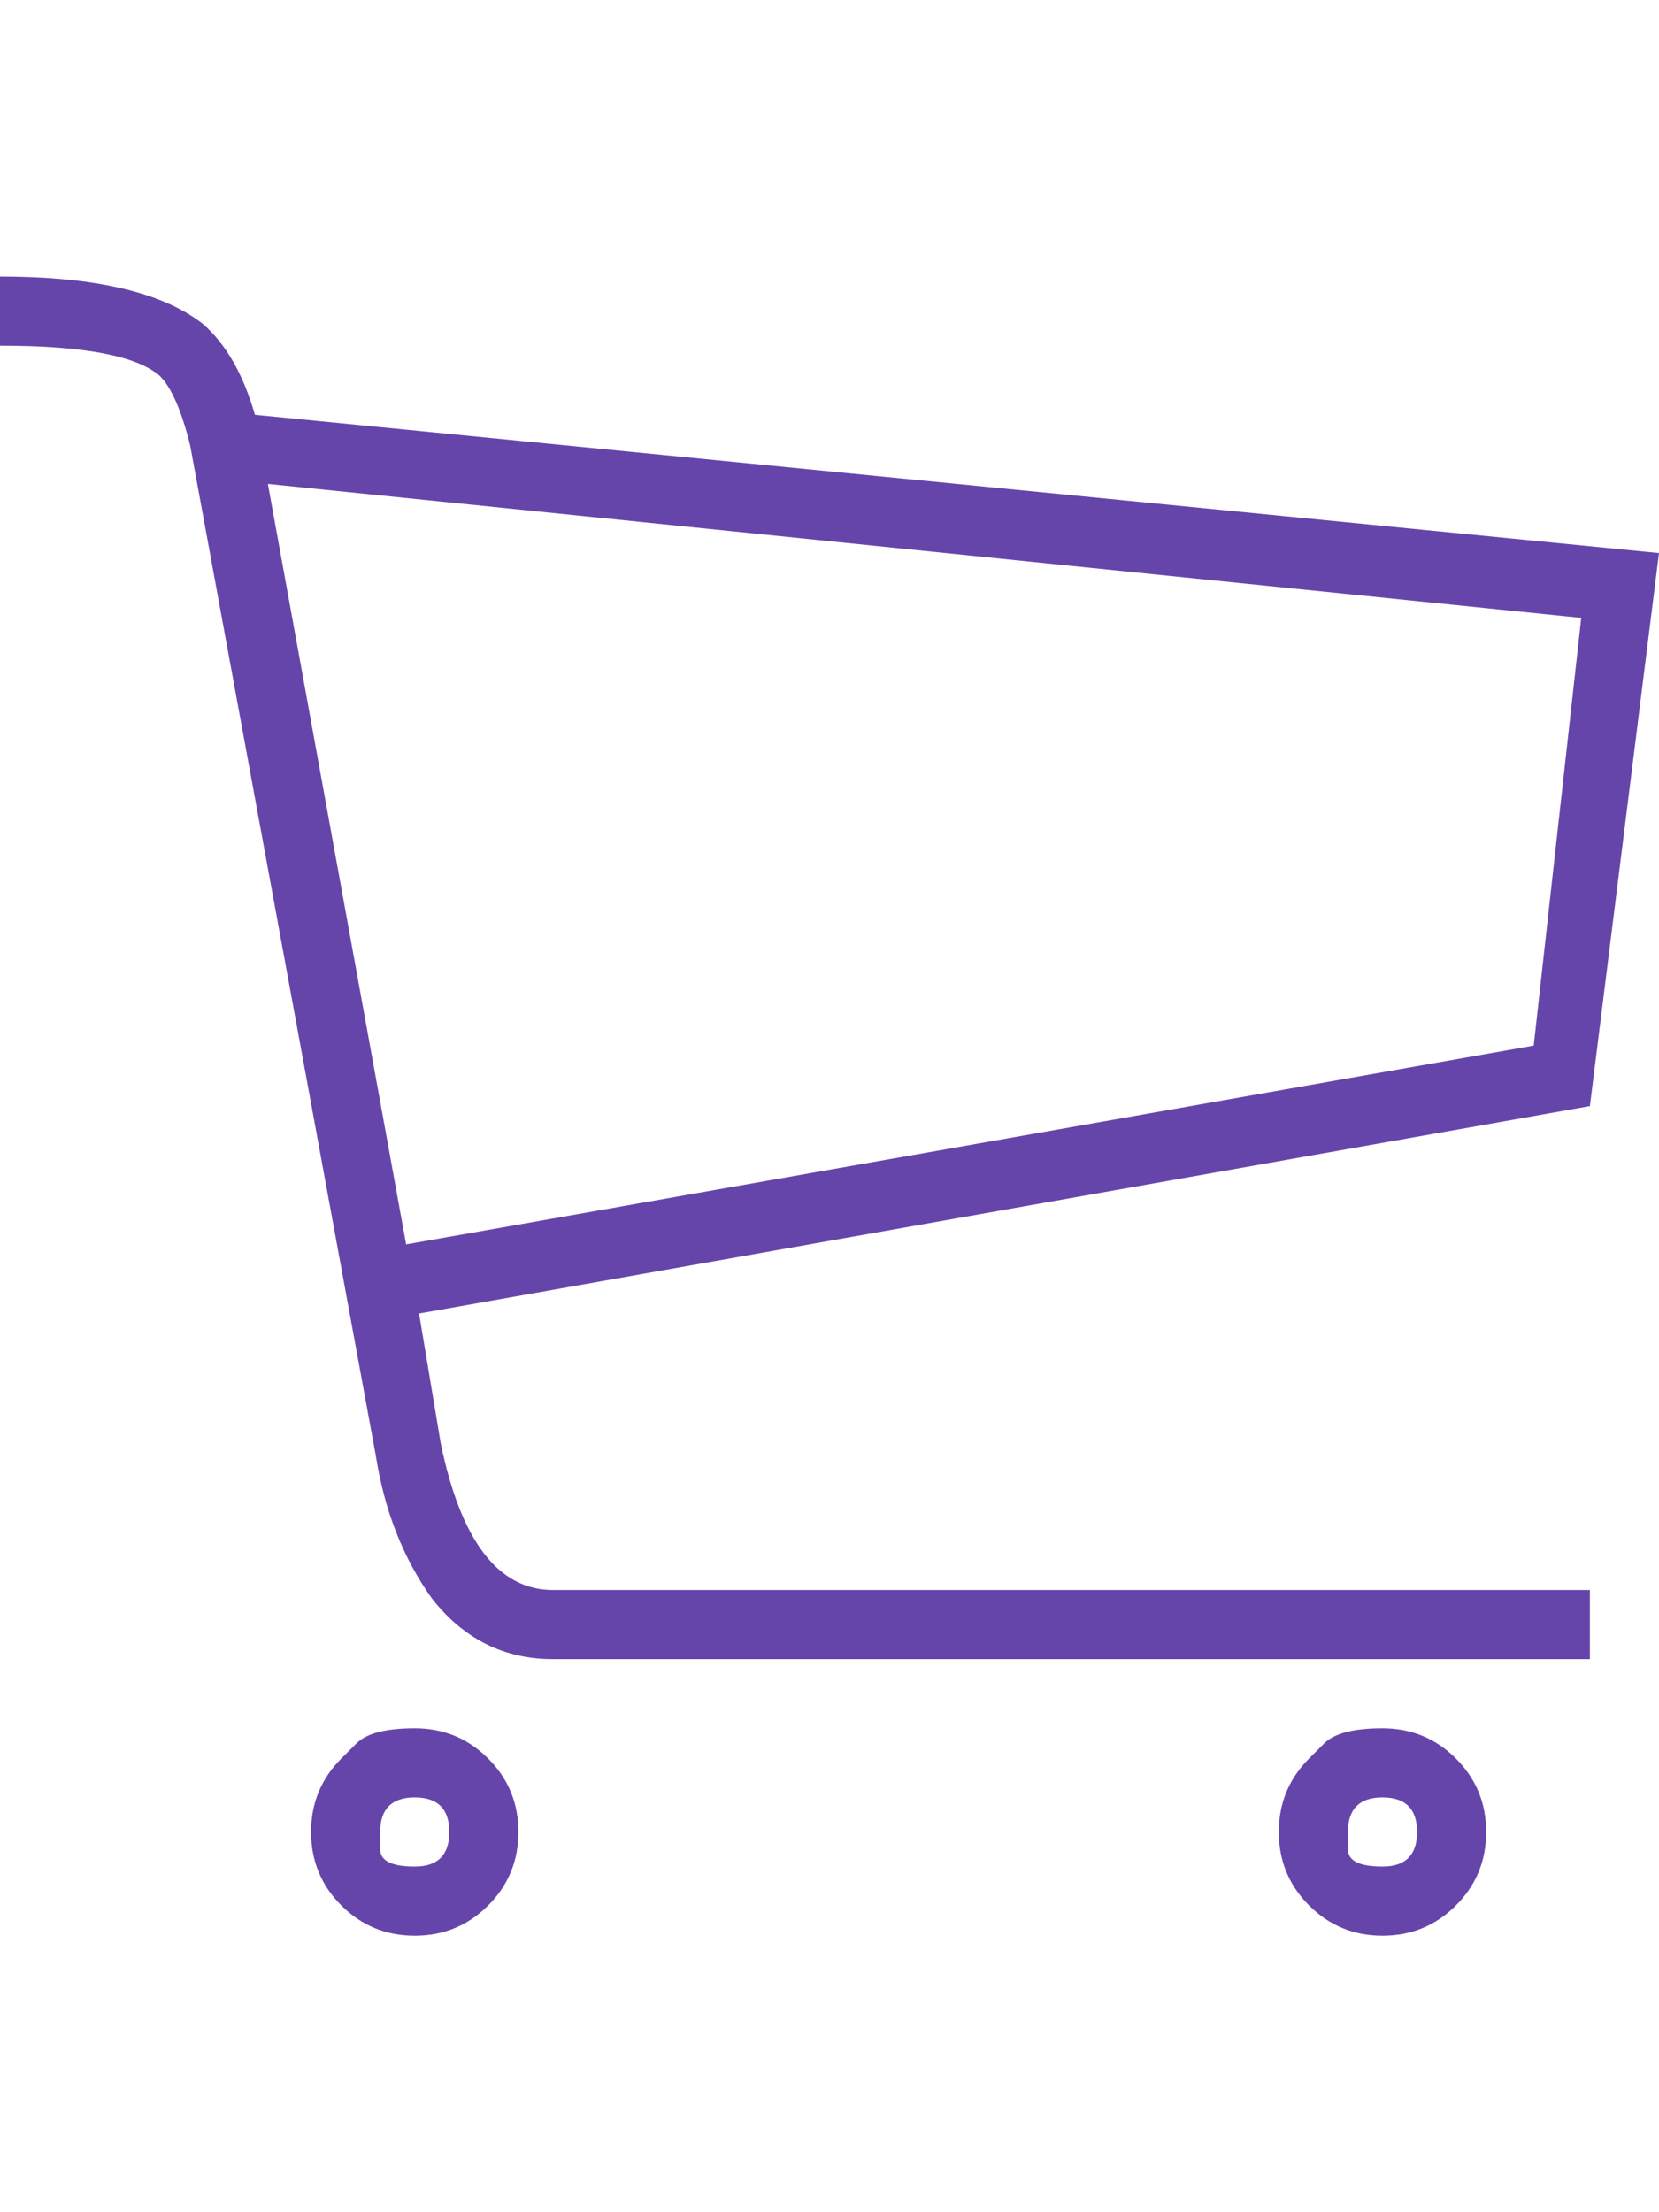 <svg width="60" height="80" viewBox="0 0 60 80" fill="none" xmlns="http://www.w3.org/2000/svg">
<path d="M12.344 63.594C12.344 63.594 12.526 63.411 12.891 63.047C13.255 62.682 13.958 62.5 15 62.5C16.042 62.5 16.927 62.865 17.656 63.594C18.385 64.323 18.75 65.208 18.75 66.25C18.75 67.292 18.385 68.177 17.656 68.906C16.927 69.635 16.042 70 15 70C13.958 70 13.073 69.635 12.344 68.906C11.615 68.177 11.25 67.292 11.25 66.25C11.25 65.208 11.615 64.323 12.344 63.594ZM13.75 66.25C13.75 66.25 13.75 66.458 13.75 66.875C13.75 67.292 14.167 67.5 15 67.5C15.833 67.5 16.25 67.083 16.25 66.25C16.25 65.417 15.833 65 15 65C14.167 65 13.75 65.417 13.75 66.25ZM47.344 63.594C47.344 63.594 47.526 63.411 47.891 63.047C48.255 62.682 48.958 62.5 50 62.5C51.042 62.5 51.927 62.865 52.656 63.594C53.385 64.323 53.75 65.208 53.75 66.25C53.75 67.292 53.385 68.177 52.656 68.906C51.927 69.635 51.042 70 50 70C48.958 70 48.073 69.635 47.344 68.906C46.615 68.177 46.25 67.292 46.25 66.25C46.25 65.208 46.615 64.323 47.344 63.594ZM48.75 66.25C48.75 66.25 48.75 66.458 48.75 66.875C48.75 67.292 49.167 67.5 50 67.5C50.833 67.5 51.25 67.083 51.25 66.25C51.25 65.417 50.833 65 50 65C49.167 65 48.75 65.417 48.75 66.25ZM60 20L57.5 40L15.156 47.5L15.938 52.188C16.667 55.729 18.021 57.5 20 57.5H57.5V60H20C18.229 60 16.771 59.271 15.625 57.812C14.583 56.354 13.906 54.635 13.594 52.656L6.875 16.094C6.562 14.844 6.198 14.01 5.781 13.594C4.948 12.865 3.021 12.5 0 12.5V10C3.438 10 5.885 10.573 7.344 11.719C8.177 12.448 8.802 13.542 9.219 15L60 20ZM55.469 37.812L57.188 22.344L9.688 17.5L14.688 45L55.469 37.812Z" fill="#6645AB"/>
</svg>
